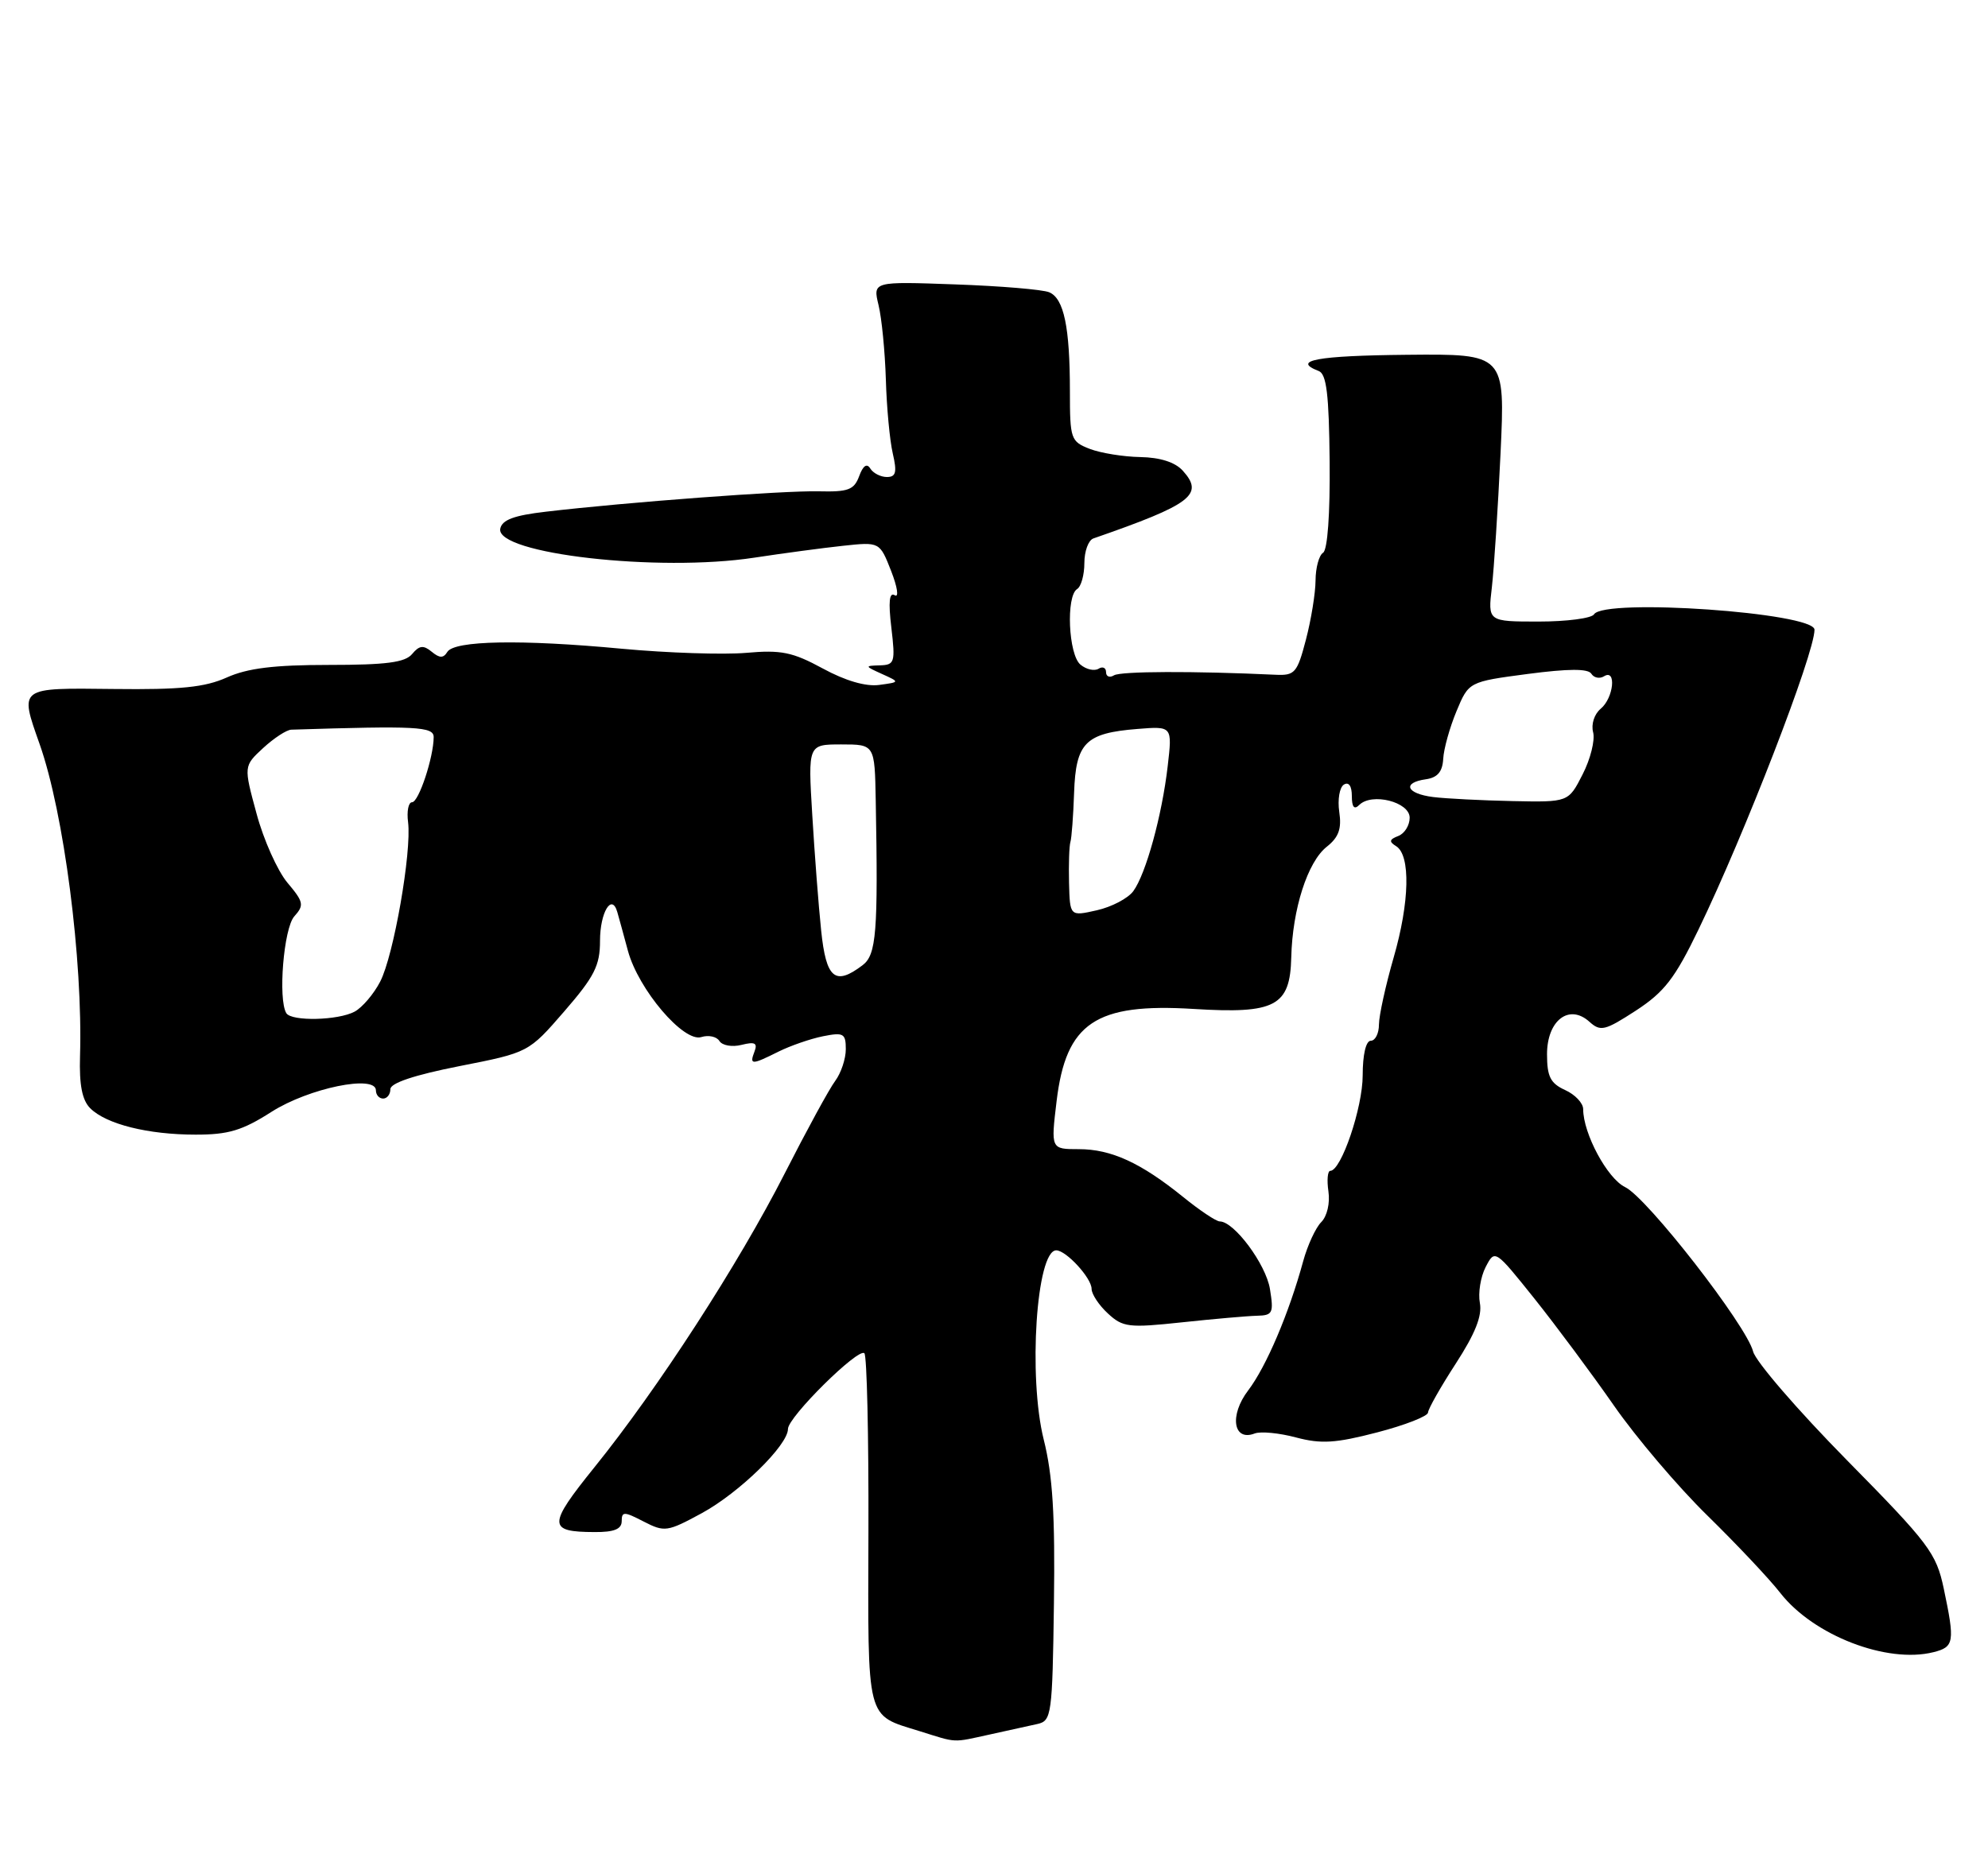 <?xml version="1.0" encoding="UTF-8" standalone="no"?>
<!DOCTYPE svg PUBLIC "-//W3C//DTD SVG 1.1//EN" "http://www.w3.org/Graphics/SVG/1.1/DTD/svg11.dtd" >
<svg xmlns="http://www.w3.org/2000/svg" xmlns:xlink="http://www.w3.org/1999/xlink" version="1.1" viewBox="0 0 275 256">
 <g >
 <path fill="currentColor"
d=" M 137.00 239.97 C 139.47 239.43 142.41 238.78 143.53 238.53 C 145.46 238.09 145.58 237.25 145.79 221.88 C 145.96 209.63 145.62 204.12 144.38 199.19 C 142.21 190.51 143.36 173.00 146.11 173.00 C 147.48 173.00 151.00 176.83 151.00 178.33 C 151.00 179.05 152.01 180.59 153.25 181.73 C 155.32 183.65 156.13 183.75 163.50 182.96 C 167.90 182.49 172.57 182.08 173.88 182.05 C 176.06 182.00 176.21 181.68 175.67 178.34 C 175.11 174.92 170.72 169.00 168.73 169.00 C 168.24 169.00 165.96 167.48 163.67 165.62 C 157.81 160.88 153.71 159.00 149.23 159.00 C 145.36 159.00 145.36 159.00 146.16 152.35 C 147.46 141.51 151.56 138.76 165.12 139.60 C 176.42 140.30 178.46 139.22 178.62 132.47 C 178.78 125.78 180.88 119.24 183.54 117.15 C 185.18 115.85 185.61 114.67 185.26 112.34 C 185.01 110.63 185.30 108.93 185.90 108.56 C 186.58 108.14 187.00 108.76 187.00 110.14 C 187.00 111.68 187.33 112.07 188.02 111.38 C 189.77 109.63 195.00 110.96 195.00 113.14 C 195.00 114.20 194.29 115.34 193.42 115.67 C 192.18 116.15 192.11 116.45 193.13 117.08 C 195.14 118.33 195.00 124.82 192.78 132.50 C 191.67 136.35 190.76 140.51 190.75 141.75 C 190.75 142.99 190.24 144.00 189.62 144.00 C 188.95 144.00 188.50 145.92 188.50 148.79 C 188.50 153.26 185.53 162.00 184.02 162.00 C 183.65 162.00 183.53 163.28 183.76 164.84 C 184.00 166.46 183.58 168.28 182.77 169.09 C 182.00 169.86 180.87 172.30 180.27 174.50 C 178.30 181.73 175.15 189.11 172.66 192.38 C 170.03 195.83 170.59 199.48 173.56 198.34 C 174.39 198.02 176.97 198.27 179.28 198.89 C 182.75 199.81 184.74 199.69 190.50 198.19 C 194.35 197.19 197.52 195.95 197.54 195.44 C 197.57 194.92 199.30 191.87 201.39 188.65 C 204.06 184.53 205.05 182.05 204.71 180.28 C 204.45 178.91 204.81 176.67 205.51 175.31 C 206.79 172.85 206.79 172.85 212.25 179.67 C 215.25 183.43 220.21 190.10 223.27 194.50 C 226.33 198.90 232.13 205.73 236.17 209.68 C 240.20 213.63 244.76 218.46 246.29 220.43 C 250.88 226.29 261.03 230.21 267.45 228.60 C 270.33 227.88 270.44 227.20 268.88 219.80 C 267.84 214.89 266.87 213.59 255.45 202.00 C 248.68 195.12 242.86 188.38 242.51 187.00 C 241.59 183.38 227.86 165.72 224.80 164.25 C 222.34 163.06 219.00 156.84 219.00 153.46 C 219.00 152.63 217.88 151.44 216.50 150.82 C 214.47 149.89 214.00 148.96 214.00 145.87 C 214.00 141.18 217.06 138.84 219.86 141.37 C 221.40 142.76 221.99 142.62 226.29 139.83 C 230.23 137.26 231.69 135.37 234.95 128.62 C 241.34 115.41 251.00 90.43 251.00 87.13 C 251.00 84.77 221.90 82.74 220.50 85.00 C 220.16 85.55 216.72 86.00 212.85 86.00 C 205.81 86.00 205.81 86.00 206.37 81.25 C 206.67 78.64 207.21 70.30 207.57 62.73 C 208.21 48.96 208.21 48.96 194.60 49.09 C 182.20 49.21 178.61 49.87 182.41 51.33 C 183.50 51.74 183.84 54.56 183.93 63.86 C 184.00 71.10 183.64 76.10 183.02 76.48 C 182.46 76.83 181.99 78.55 181.98 80.31 C 181.97 82.06 181.37 85.75 180.65 88.50 C 179.44 93.12 179.12 93.49 176.42 93.36 C 165.08 92.83 155.02 92.87 154.10 93.44 C 153.49 93.81 153.00 93.61 153.00 93.00 C 153.00 92.39 152.53 92.17 151.96 92.53 C 151.38 92.88 150.26 92.63 149.46 91.96 C 147.79 90.58 147.44 82.46 149.00 81.50 C 149.55 81.16 150.00 79.54 150.00 77.91 C 150.00 76.27 150.56 74.74 151.25 74.50 C 164.84 69.78 166.61 68.44 163.61 65.12 C 162.55 63.95 160.48 63.29 157.74 63.24 C 155.41 63.20 152.26 62.69 150.75 62.11 C 148.12 61.09 148.00 60.75 148.00 54.15 C 148.00 45.25 147.17 41.30 145.14 40.44 C 144.24 40.06 138.38 39.57 132.12 39.35 C 120.74 38.94 120.74 38.94 121.53 42.22 C 121.97 44.02 122.42 48.65 122.54 52.50 C 122.65 56.35 123.08 60.96 123.50 62.75 C 124.10 65.35 123.94 66.00 122.68 66.00 C 121.82 66.00 120.79 65.47 120.39 64.83 C 119.92 64.06 119.39 64.41 118.85 65.88 C 118.15 67.78 117.33 68.08 113.26 67.98 C 108.47 67.86 86.62 69.49 75.51 70.80 C 71.09 71.31 69.44 71.93 69.20 73.16 C 68.55 76.62 91.06 79.19 104.34 77.16 C 108.28 76.56 113.79 75.82 116.59 75.52 C 121.69 74.97 121.69 74.97 123.27 79.00 C 124.14 81.23 124.37 82.73 123.77 82.36 C 123.02 81.89 122.87 83.26 123.30 86.84 C 123.87 91.66 123.76 92.00 121.70 92.06 C 119.59 92.12 119.61 92.17 122.00 93.25 C 124.50 94.38 124.50 94.38 121.61 94.77 C 119.76 95.02 116.93 94.19 113.81 92.49 C 109.63 90.22 108.06 89.90 103.21 90.33 C 100.09 90.60 92.35 90.35 86.01 89.76 C 72.07 88.45 62.85 88.62 61.88 90.20 C 61.33 91.09 60.81 91.08 59.71 90.17 C 58.57 89.23 58.00 89.30 57.01 90.49 C 56.04 91.66 53.43 92.00 45.50 92.00 C 37.92 92.00 34.24 92.45 31.37 93.74 C 28.33 95.10 24.97 95.44 15.75 95.33 C 2.50 95.18 2.69 95.03 5.48 102.95 C 8.84 112.46 11.47 132.81 11.07 146.13 C 10.95 150.11 11.36 152.22 12.48 153.34 C 14.68 155.54 20.47 156.99 27.05 156.99 C 31.58 157.00 33.52 156.42 37.55 153.84 C 42.71 150.55 52.00 148.64 52.00 150.87 C 52.00 151.49 52.45 152.00 53.00 152.00 C 53.55 152.00 54.00 151.41 54.00 150.70 C 54.00 149.85 57.33 148.74 63.56 147.51 C 73.12 145.63 73.12 145.63 78.06 139.93 C 82.23 135.12 83.00 133.60 83.00 130.17 C 83.00 126.24 84.63 123.53 85.39 126.19 C 85.60 126.91 86.26 129.32 86.86 131.55 C 88.31 136.91 94.57 144.27 97.02 143.49 C 98.02 143.18 99.14 143.42 99.52 144.04 C 99.91 144.66 101.28 144.90 102.58 144.57 C 104.42 144.11 104.82 144.31 104.37 145.49 C 103.65 147.37 103.96 147.37 107.68 145.51 C 109.33 144.69 112.10 143.73 113.84 143.38 C 116.69 142.81 117.00 142.99 117.00 145.17 C 117.00 146.50 116.34 148.47 115.54 149.55 C 114.73 150.62 111.59 156.39 108.55 162.36 C 102.18 174.87 91.00 192.15 82.24 203.00 C 75.75 211.05 75.75 211.96 82.25 211.98 C 84.95 212.00 86.00 211.57 86.00 210.47 C 86.00 209.12 86.33 209.12 89.03 210.52 C 91.93 212.01 92.30 211.96 97.09 209.36 C 102.28 206.53 109.00 199.96 109.00 197.71 C 109.00 196.07 118.75 186.42 119.57 187.24 C 119.92 187.58 120.17 198.65 120.13 211.84 C 120.06 238.51 119.72 237.19 127.22 239.53 C 132.50 241.18 131.64 241.14 137.00 239.97 Z  M 39.61 140.19 C 38.44 138.28 39.24 128.43 40.71 126.79 C 42.10 125.24 42.01 124.80 39.75 122.12 C 38.39 120.49 36.46 116.20 35.49 112.58 C 33.70 106.00 33.70 106.00 36.40 103.50 C 37.89 102.13 39.64 100.98 40.30 100.96 C 57.63 100.41 60.00 100.53 59.99 101.99 C 59.98 104.78 57.92 111.00 57.00 111.00 C 56.50 111.00 56.25 112.25 56.45 113.77 C 56.96 117.86 54.46 132.22 52.59 135.82 C 51.71 137.53 50.11 139.40 49.06 139.97 C 46.77 141.20 40.33 141.34 39.61 140.19 Z  M 113.59 128.75 C 113.23 125.31 112.68 118.11 112.36 112.75 C 111.77 103.00 111.77 103.00 116.38 103.00 C 121.00 103.00 121.00 103.00 121.14 110.75 C 121.48 128.99 121.23 132.11 119.32 133.55 C 115.51 136.44 114.28 135.41 113.59 128.75 Z  M 147.88 122.14 C 147.82 119.59 147.90 117.05 148.07 116.50 C 148.24 115.95 148.47 112.88 148.58 109.67 C 148.82 102.76 150.15 101.43 157.34 100.86 C 162.17 100.47 162.17 100.47 161.53 105.99 C 160.74 112.84 158.51 120.92 156.77 123.30 C 156.04 124.30 153.77 125.49 151.72 125.95 C 148.00 126.79 148.00 126.79 147.88 122.14 Z  M 198.25 110.28 C 194.53 109.81 193.91 108.29 197.25 107.82 C 198.85 107.59 199.54 106.78 199.64 105.00 C 199.71 103.62 200.54 100.66 201.47 98.42 C 203.17 94.33 203.17 94.33 211.33 93.25 C 216.97 92.51 219.69 92.50 220.13 93.22 C 220.49 93.79 221.28 93.95 221.89 93.57 C 223.63 92.49 223.22 96.57 221.43 98.06 C 220.54 98.80 220.08 100.21 220.38 101.33 C 220.66 102.41 220.01 105.03 218.92 107.15 C 216.96 111.00 216.96 111.00 209.23 110.84 C 204.98 110.75 200.04 110.50 198.25 110.28 Z "/>
</g>
</svg>